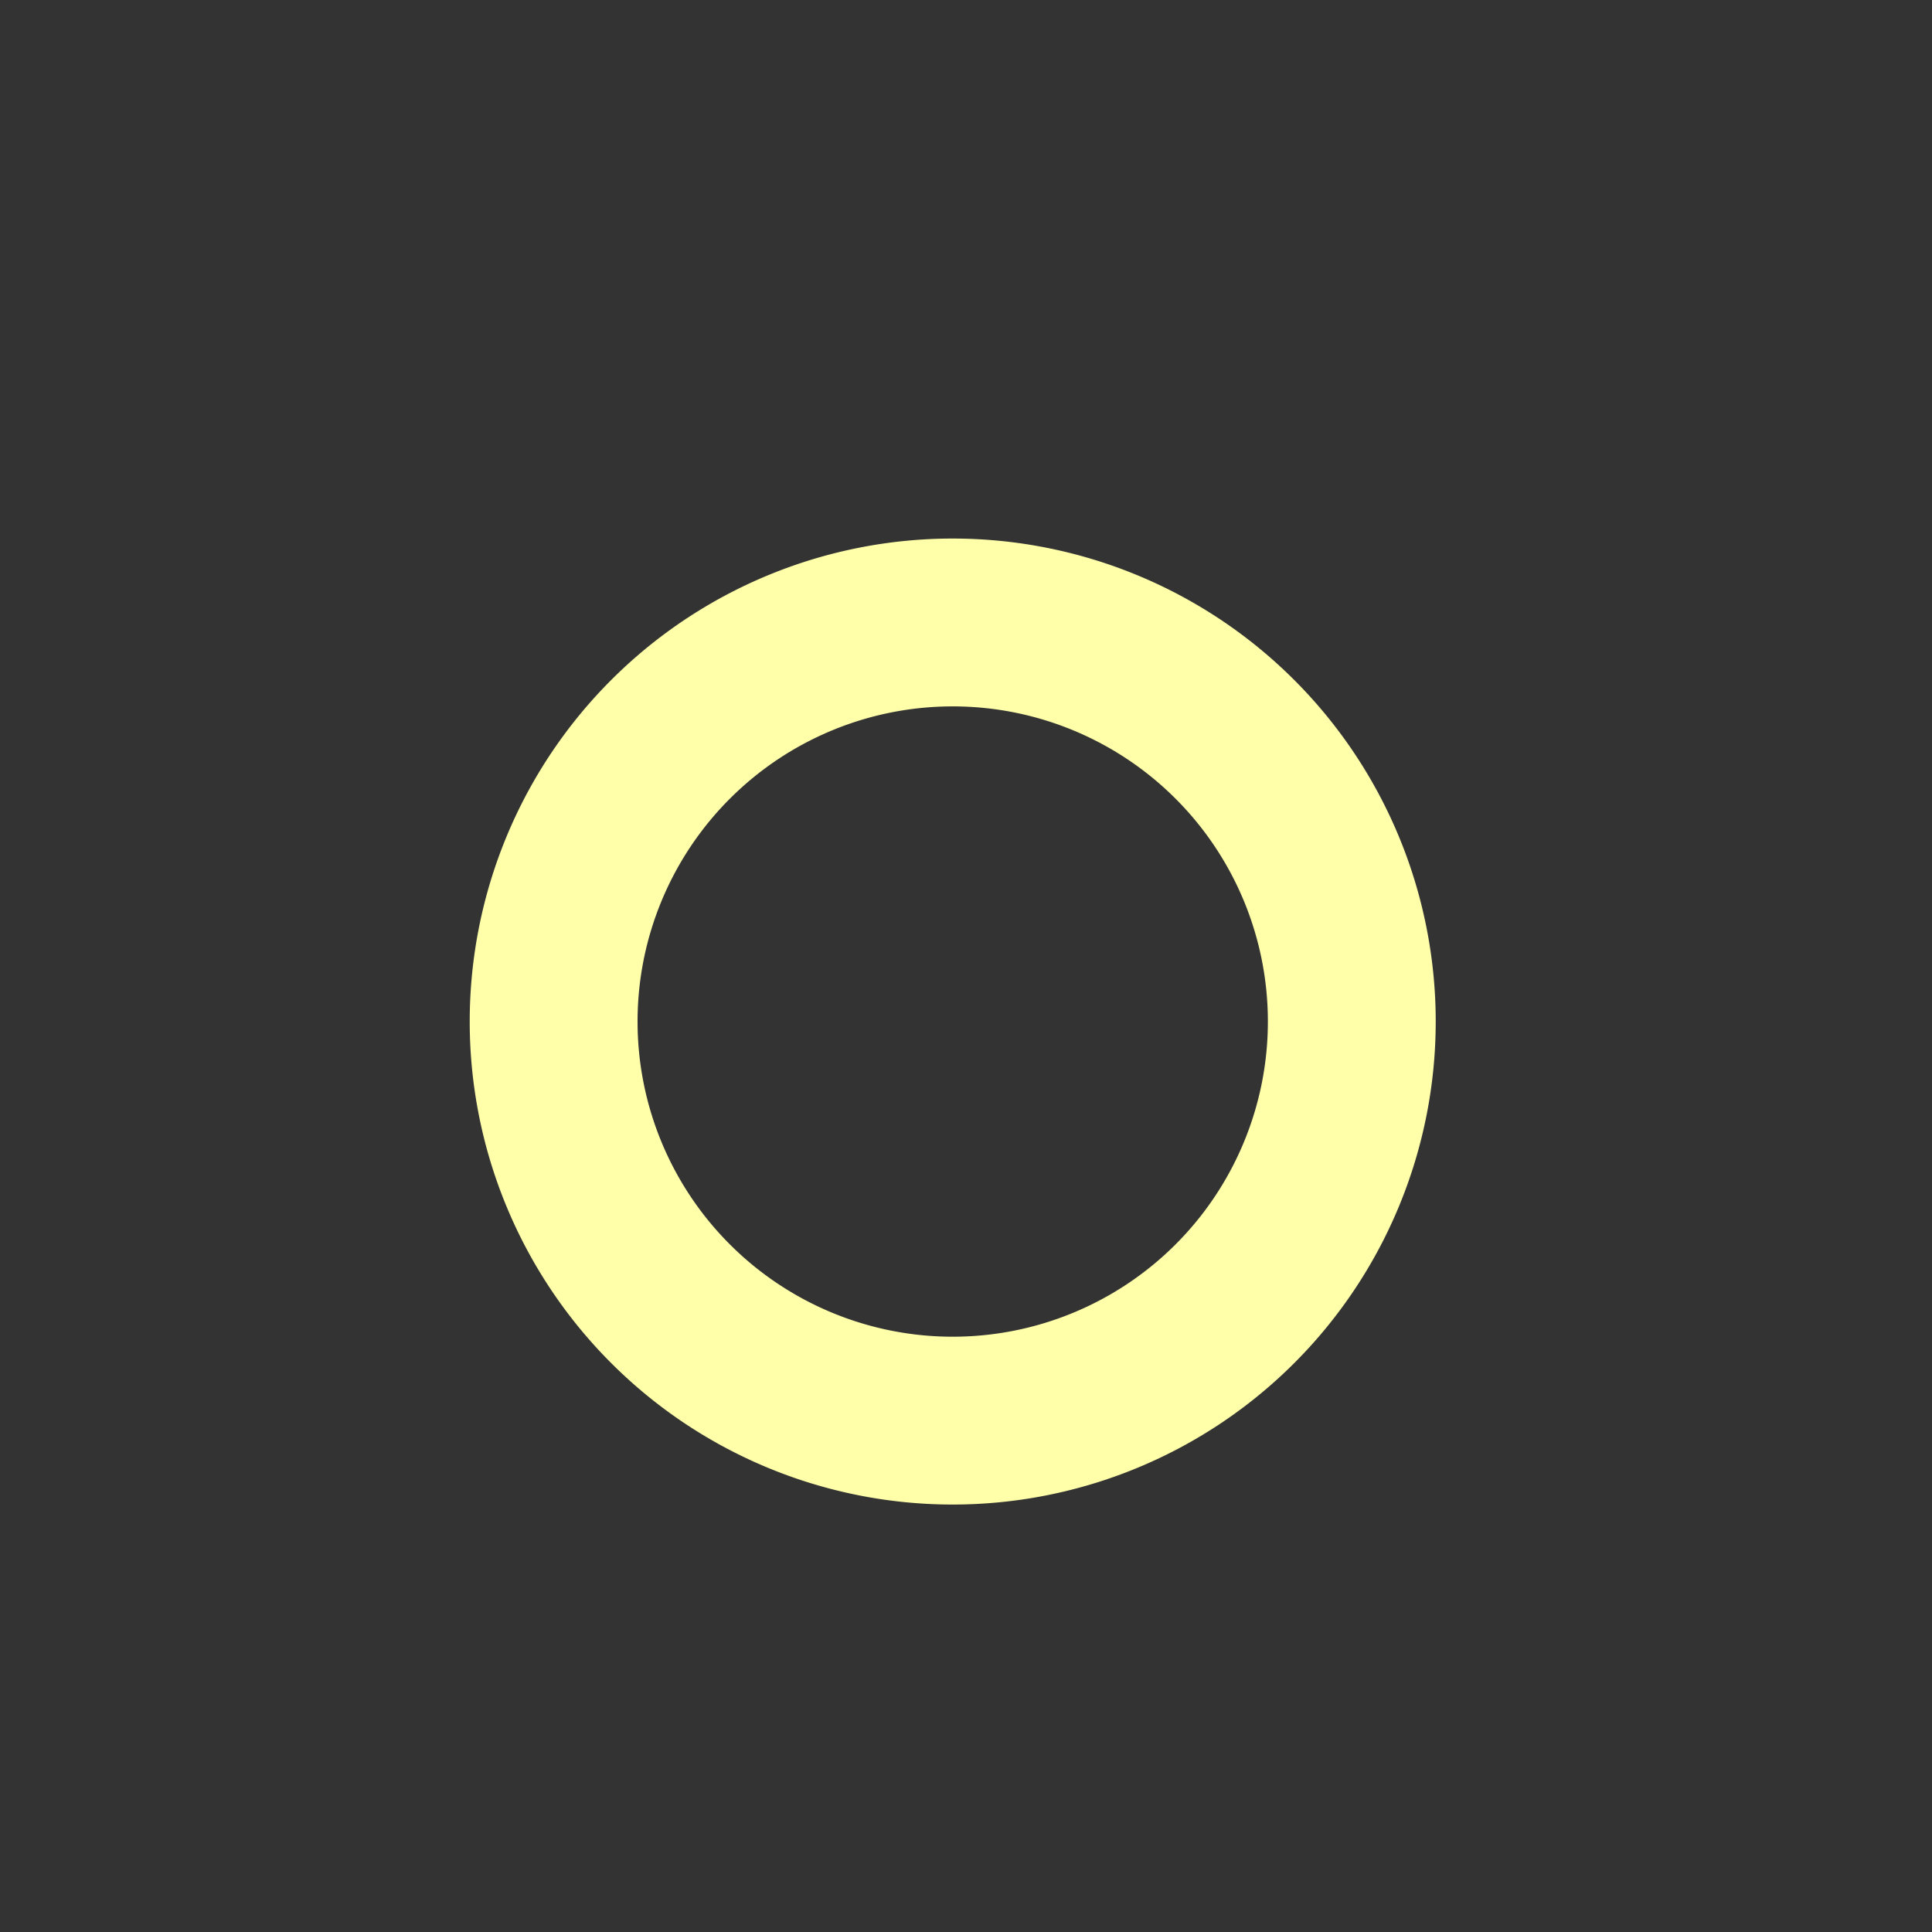 <?xml version="1.0"?>
<svg width="16" height="16" xmlns="http://www.w3.org/2000/svg" xmlns:svg="http://www.w3.org/2000/svg">
 <rect width="100%" height="100%" fill="#333333" stroke="none"/>
 <g class="layer">
  <title>Layer 1</title>
  <path clip-rule="evenodd" d="m7.89,12.46a4,4 0 1 0 0,-8a4,4 0 0 0 0,8zm2.61,-4a2.61,2.61 0 1 1 -5.22,0a2.61,2.61 0 0 1 5.22,0zm-2.61,-2.75z" fill="#ffffaa" fill-rule="evenodd" id="svg_1"/>
 </g>

</svg>